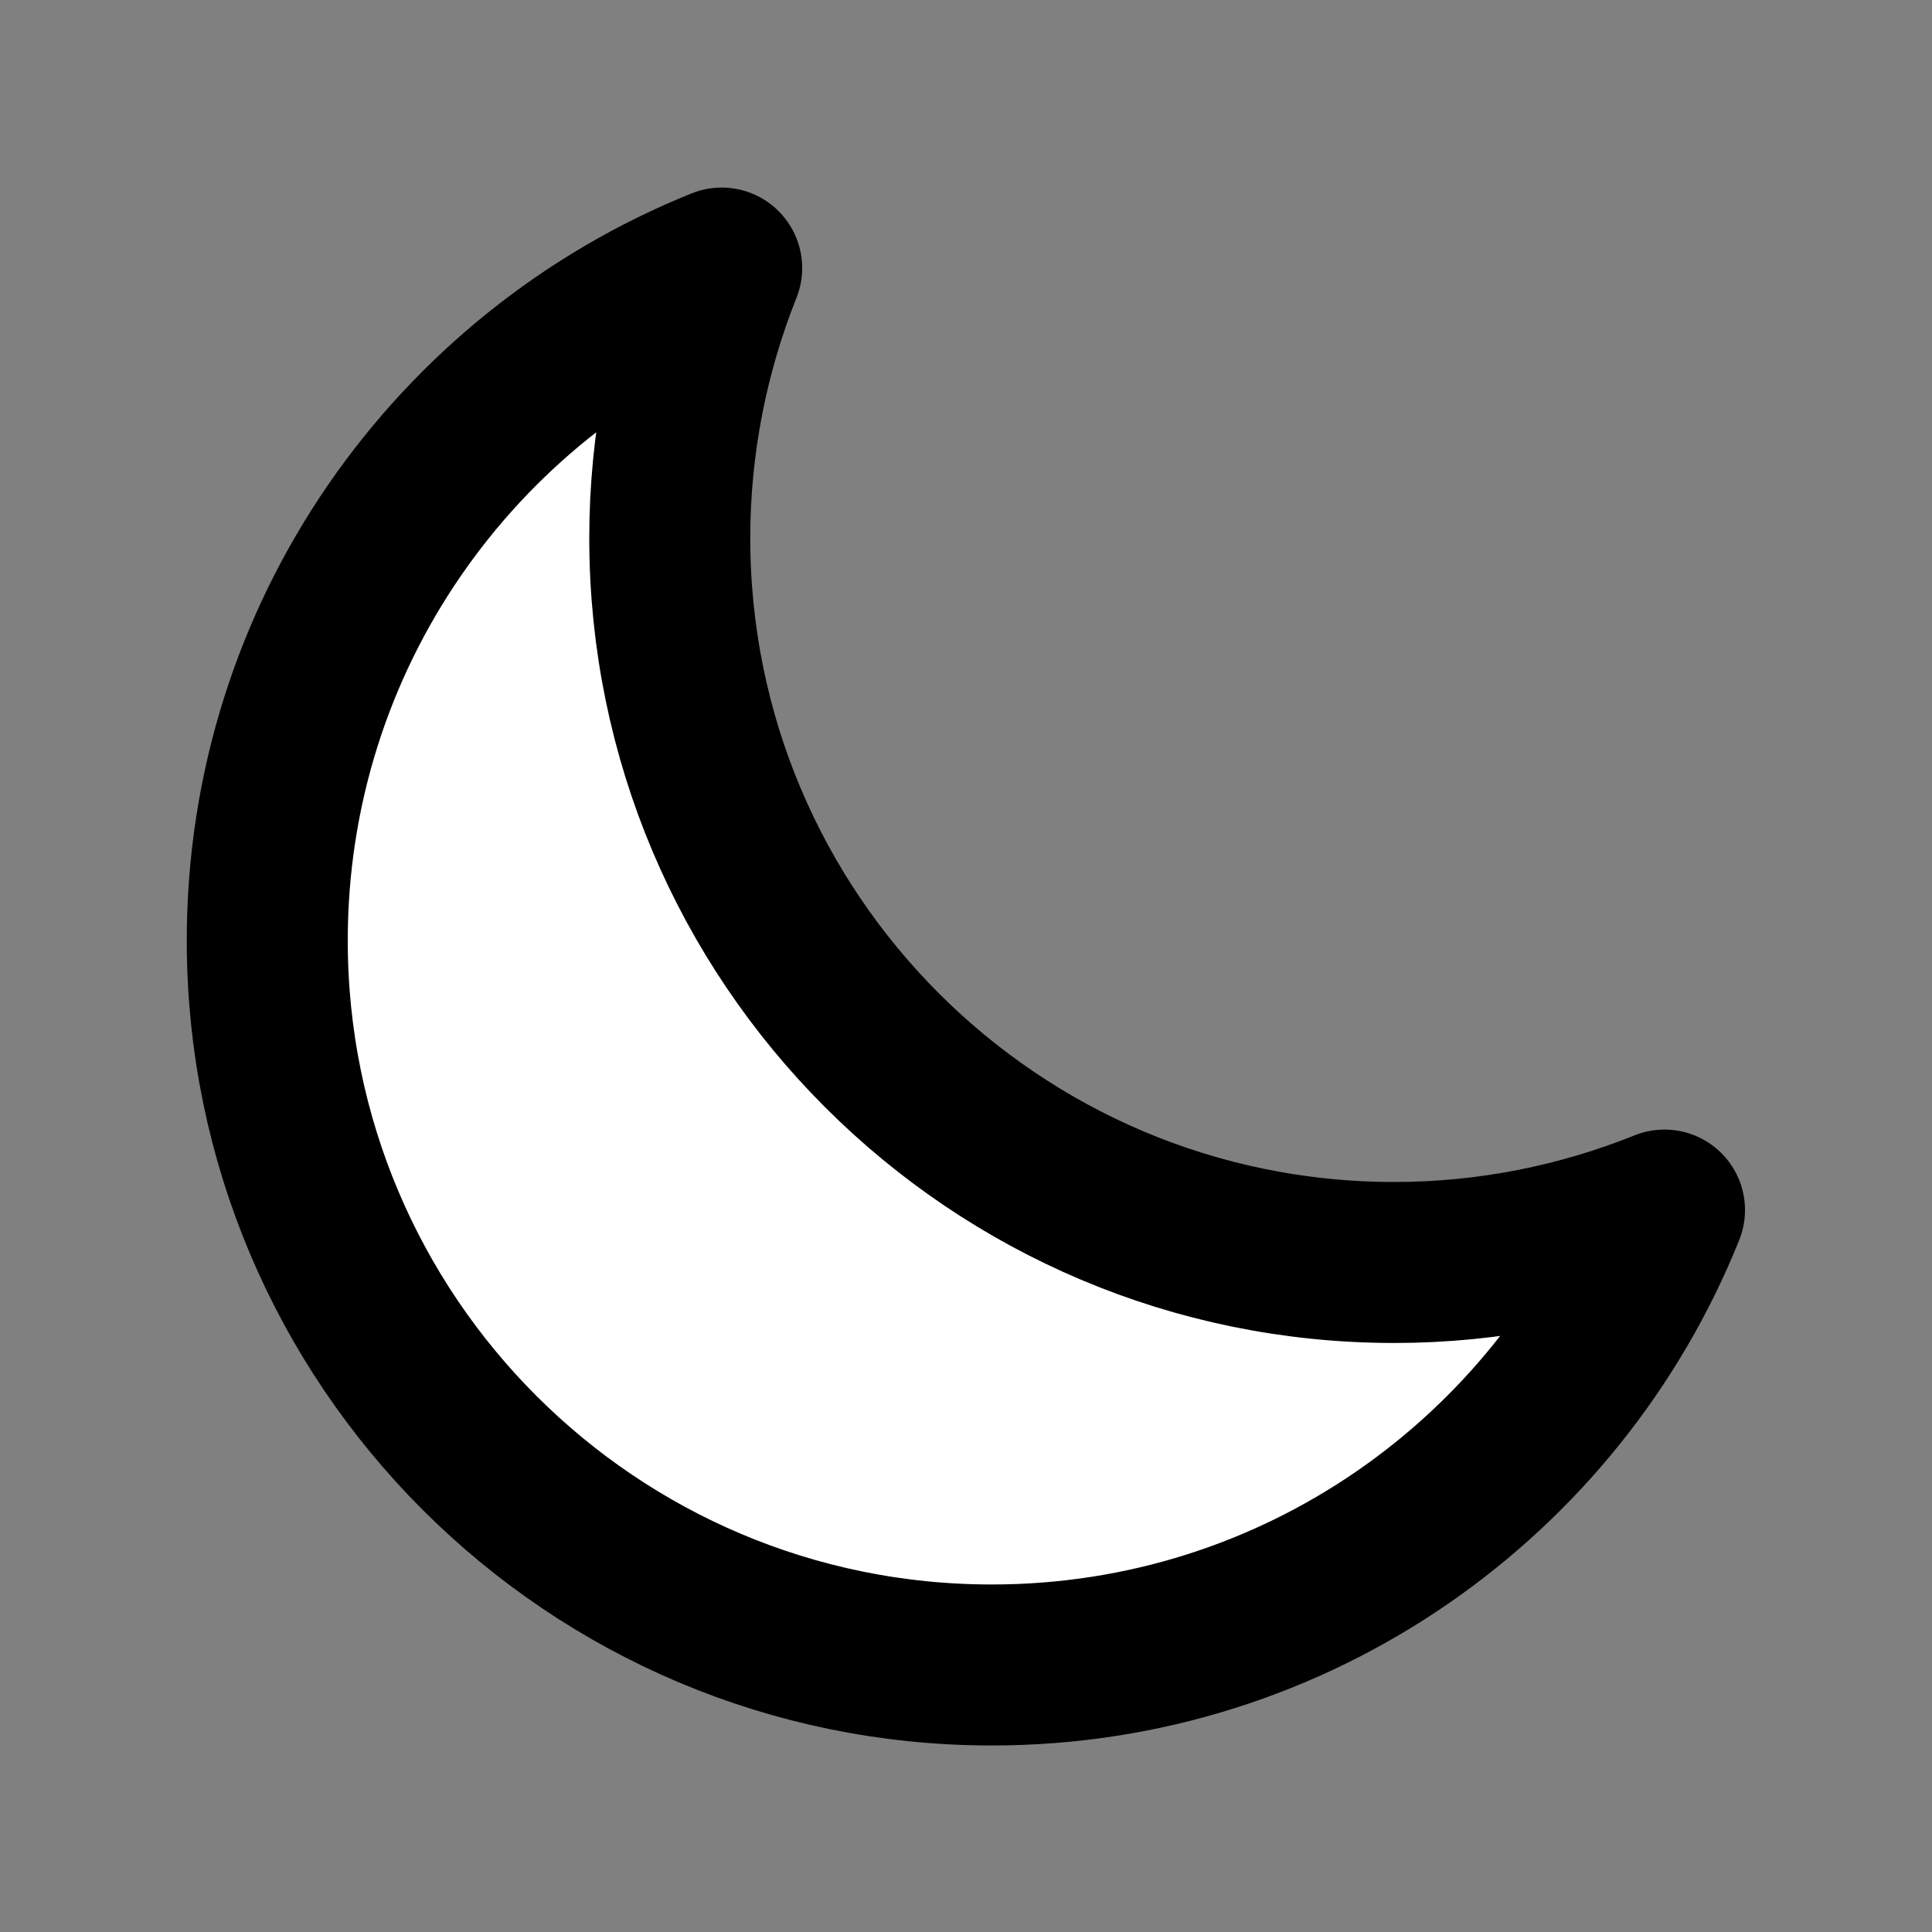       <svg className="moon" width="800px" height="800px" viewBox="0 0 24 24" fill="white" xmlns="http://www.w3.org/2000/svg">
      <rect x="0" y="0" width="24" height="24" fill="#808080" stroke="none"/>
      <path d="M3.32 11.684C3.32 16.654 7.35 20.683 12.32 20.683C16.108 20.683 19.348 18.344 20.677 15.032C19.64 15.449 18.506 15.683 17.32 15.683C12.35 15.683 8.32 11.654 8.32 6.683C8.32 5.503 8.552 4.363 8.965 3.33C5.656 4.66 3.32 7.899 3.32 11.684Z" stroke="#000000" stroke-width="2" stroke-linecap="round" stroke-linejoin="round"/>
      </svg>